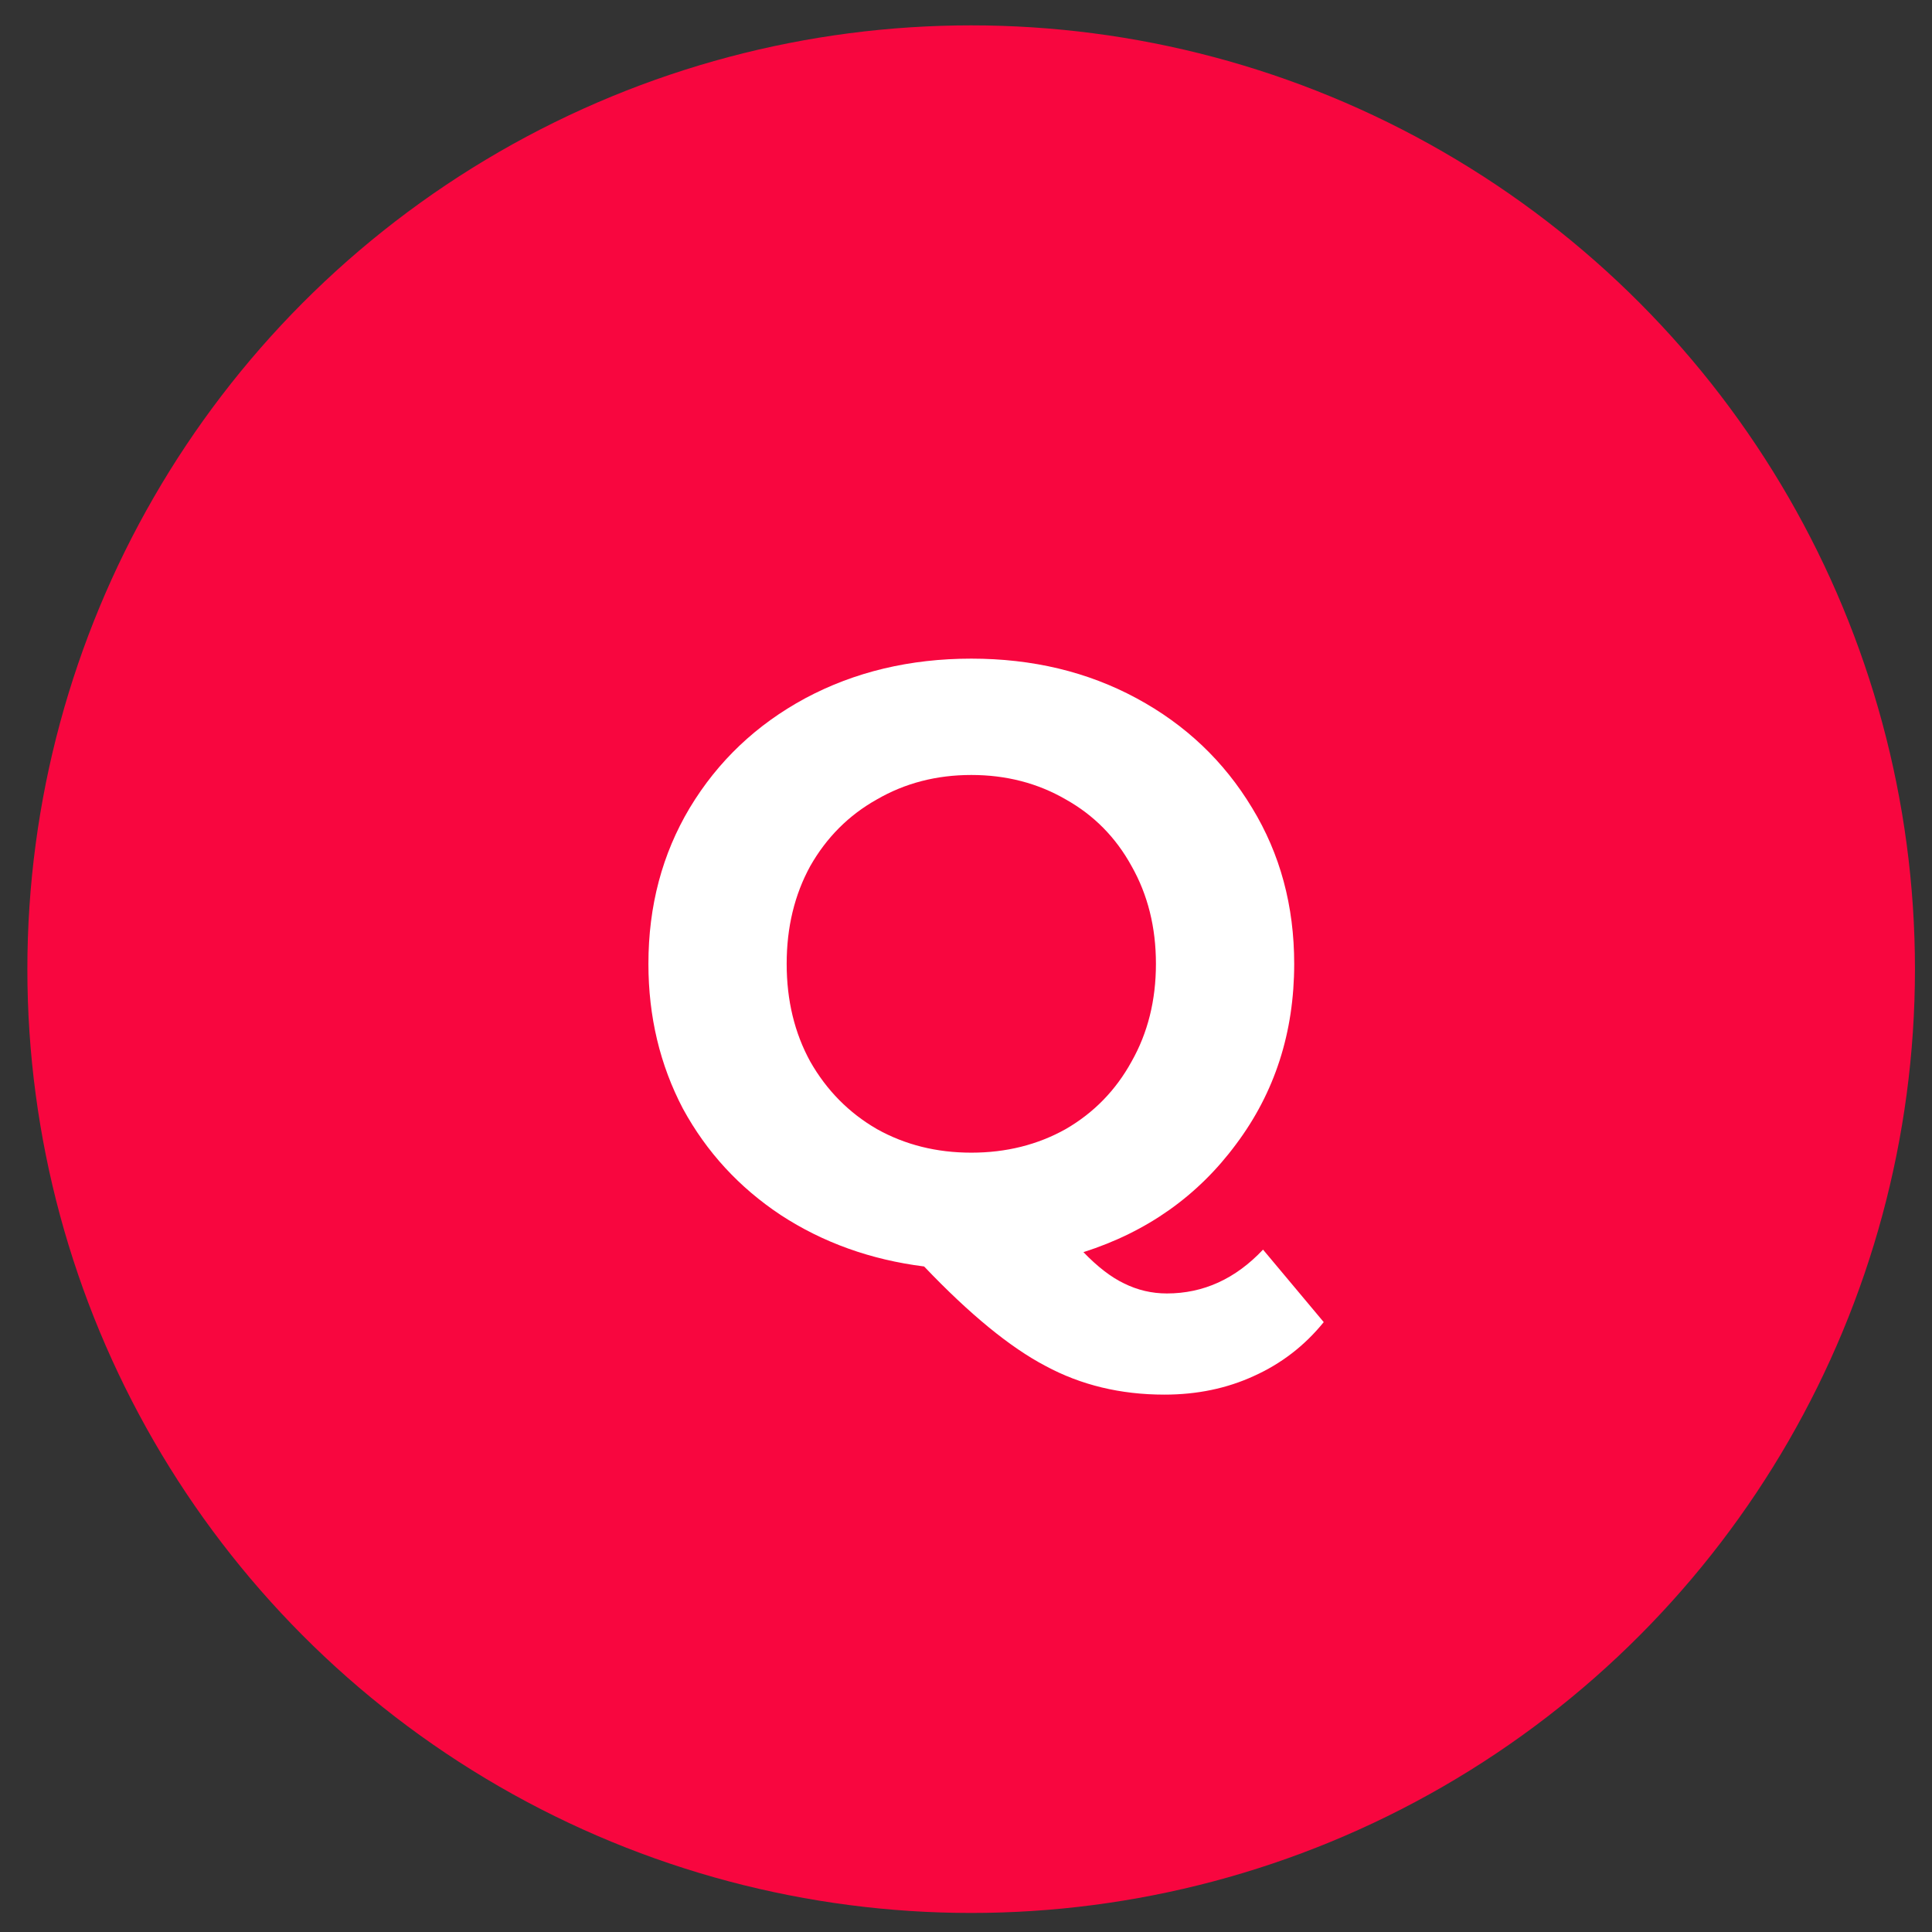 <svg width="55" height="55" viewBox="0 0 55 55" fill="none" xmlns="http://www.w3.org/2000/svg">
<rect x="0" y="0" width="55" height="55" fill="#333333" stroke="none"/>
<circle cx="27.647" cy="27.59" r="26.868" fill="#F8063F"/>
<path d="M37.684 37.638C37.139 38.31 36.475 38.822 35.691 39.174C34.923 39.526 34.075 39.702 33.148 39.702C31.899 39.702 30.771 39.43 29.764 38.886C28.756 38.358 27.604 37.414 26.308 36.054C24.788 35.862 23.427 35.374 22.227 34.59C21.044 33.806 20.116 32.798 19.444 31.566C18.788 30.318 18.459 28.942 18.459 27.438C18.459 25.79 18.852 24.31 19.636 22.998C20.436 21.67 21.532 20.63 22.924 19.878C24.331 19.126 25.907 18.75 27.651 18.75C29.395 18.75 30.963 19.126 32.355 19.878C33.748 20.63 34.843 21.67 35.644 22.998C36.444 24.31 36.843 25.79 36.843 27.438C36.843 29.39 36.291 31.102 35.188 32.574C34.099 34.046 32.651 35.07 30.843 35.646C31.244 36.062 31.628 36.358 31.995 36.534C32.38 36.726 32.788 36.822 33.219 36.822C34.26 36.822 35.172 36.406 35.956 35.574L37.684 37.638ZM22.395 27.438C22.395 28.478 22.619 29.406 23.067 30.222C23.532 31.038 24.163 31.678 24.963 32.142C25.764 32.59 26.66 32.814 27.651 32.814C28.643 32.814 29.54 32.59 30.34 32.142C31.14 31.678 31.764 31.038 32.212 30.222C32.675 29.406 32.907 28.478 32.907 27.438C32.907 26.398 32.675 25.47 32.212 24.654C31.764 23.838 31.14 23.206 30.34 22.758C29.54 22.294 28.643 22.062 27.651 22.062C26.66 22.062 25.764 22.294 24.963 22.758C24.163 23.206 23.532 23.838 23.067 24.654C22.619 25.47 22.395 26.398 22.395 27.438Z" fill="white"/>
</svg>
